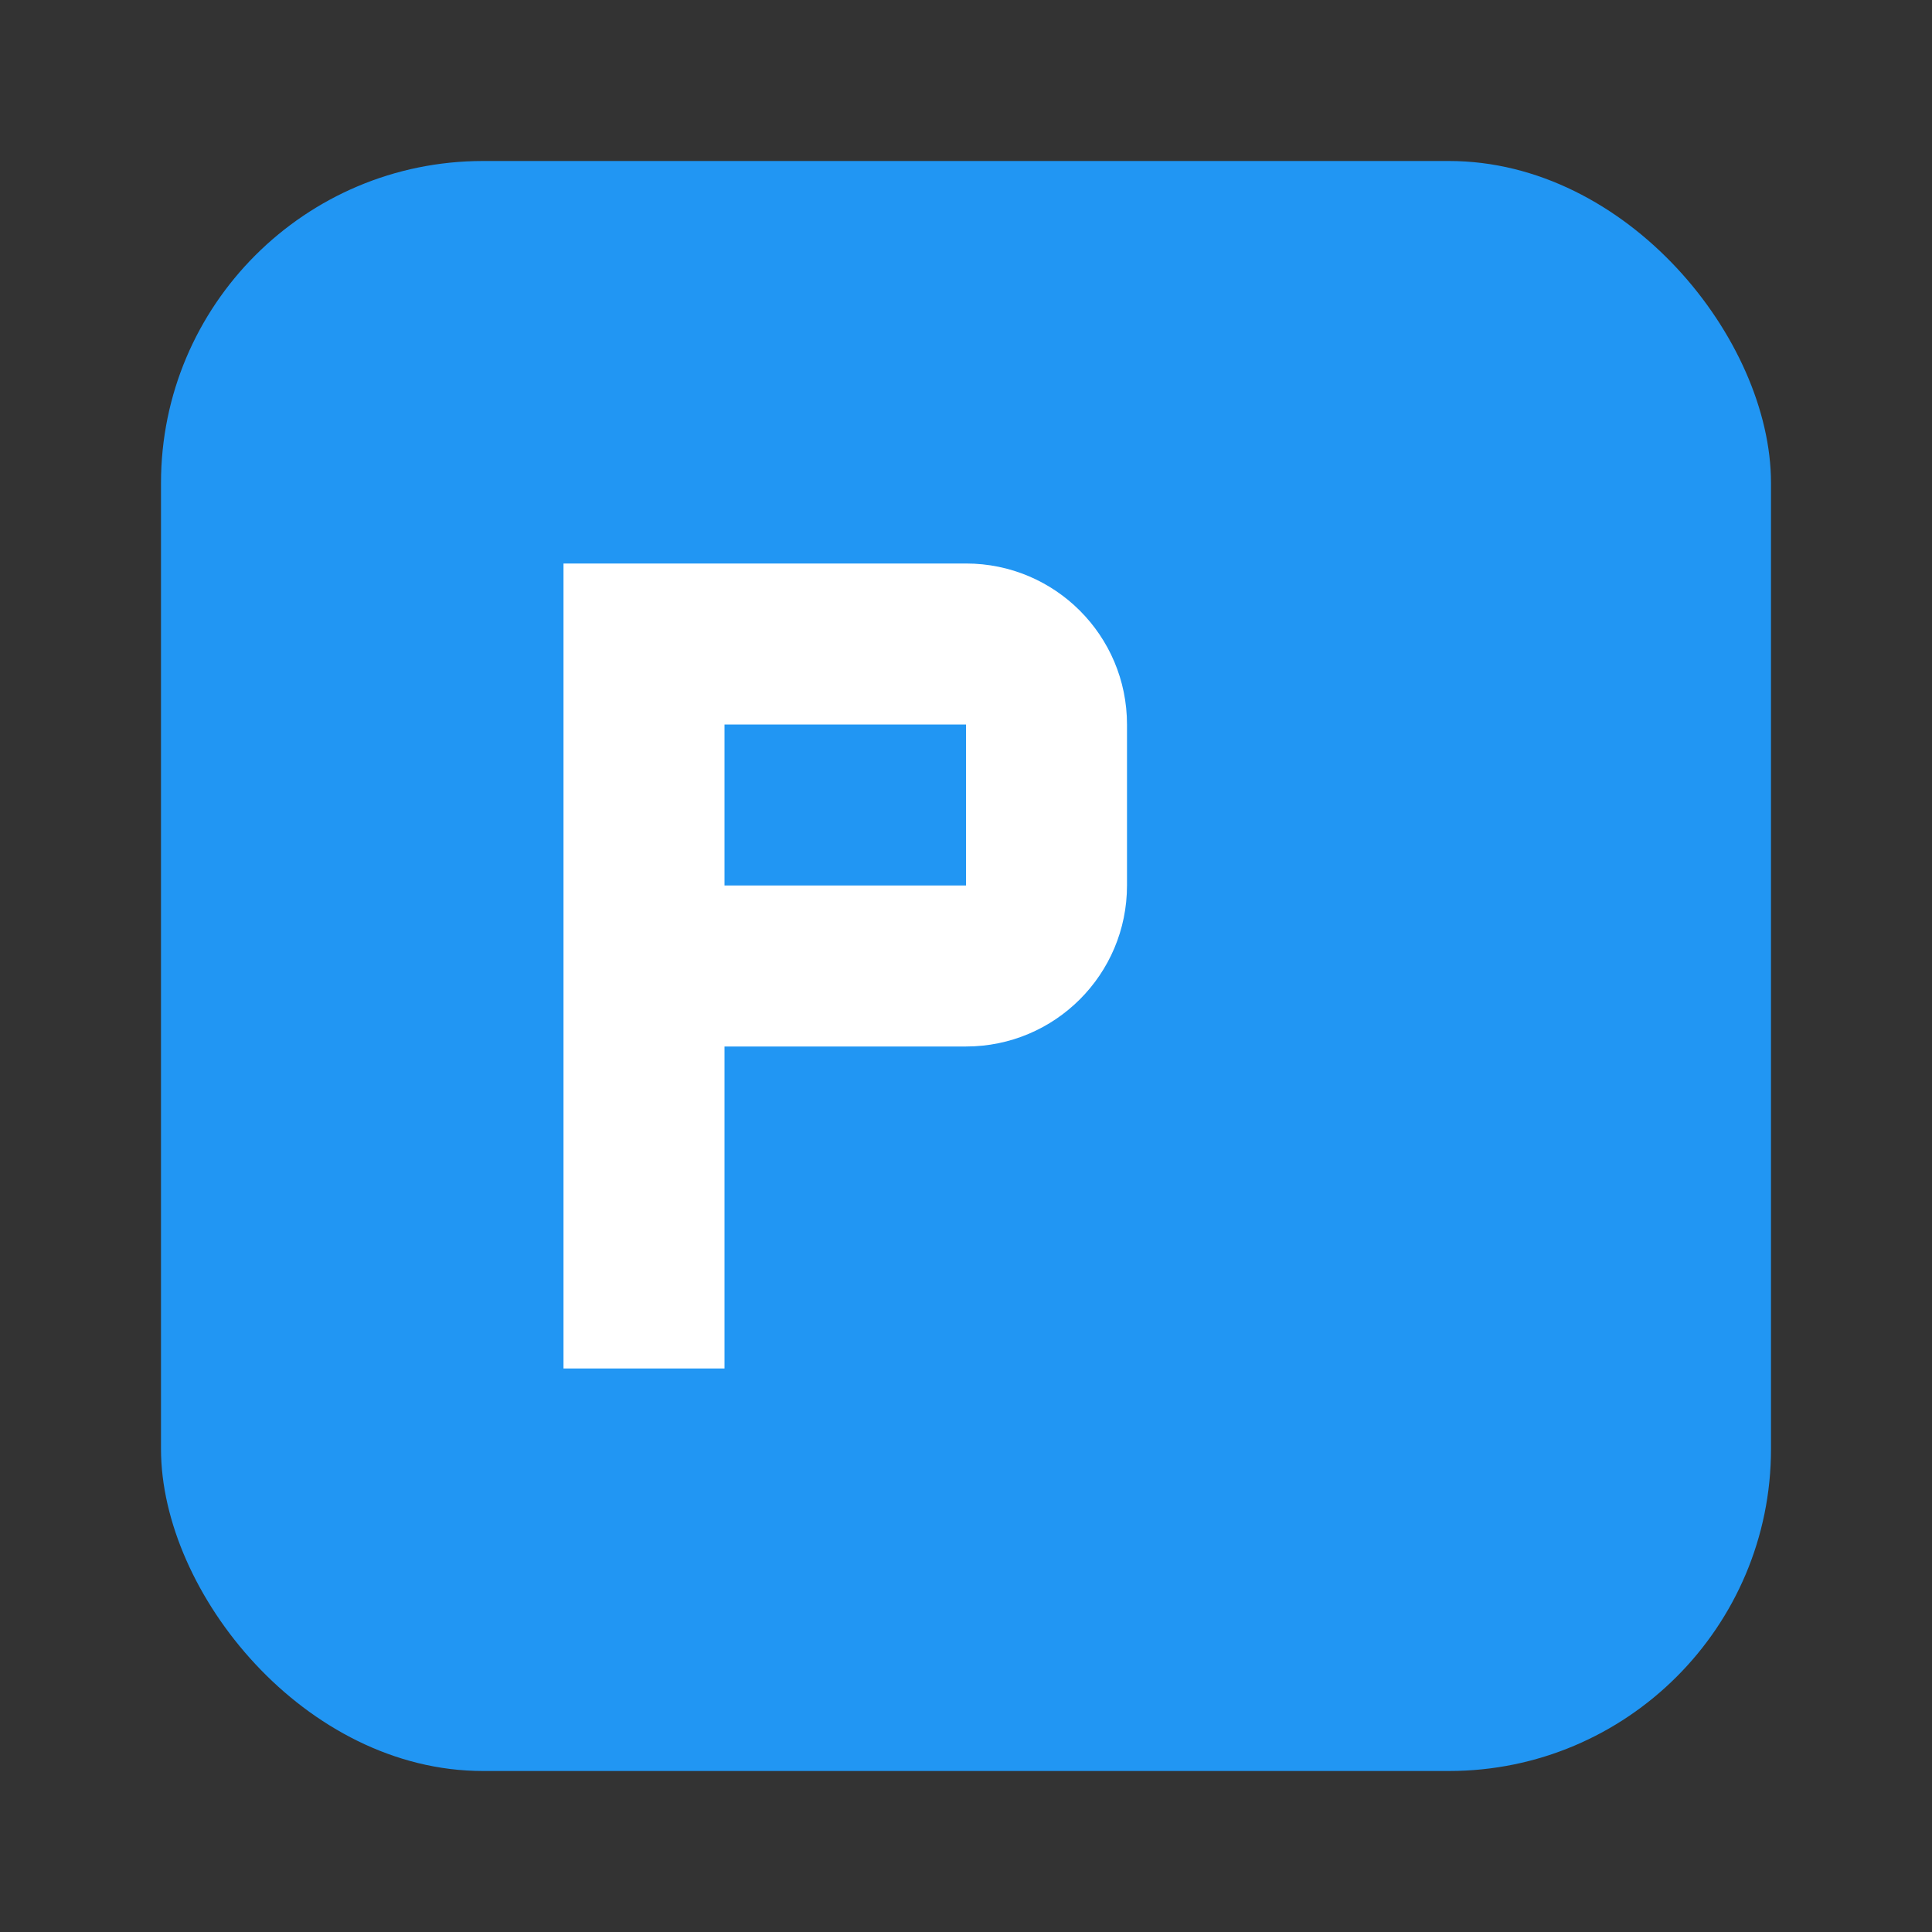 <svg width="24" height="24" viewBox="0 0 24 24" fill="none" xmlns="http://www.w3.org/2000/svg">
  <rect x="0" y="0" width="24" height="24" fill="#333333" stroke="none"/>
  <rect x="2" y="2" width="20" height="20" rx="4" fill="#2196F3" />
  <path d="M7 17V7H12C13.105 7 14 7.895 14 9V11C14 12.105 13.105 13 12 13H9V17H7ZM9 11H12V9H9V11Z" fill="white" />
</svg>
